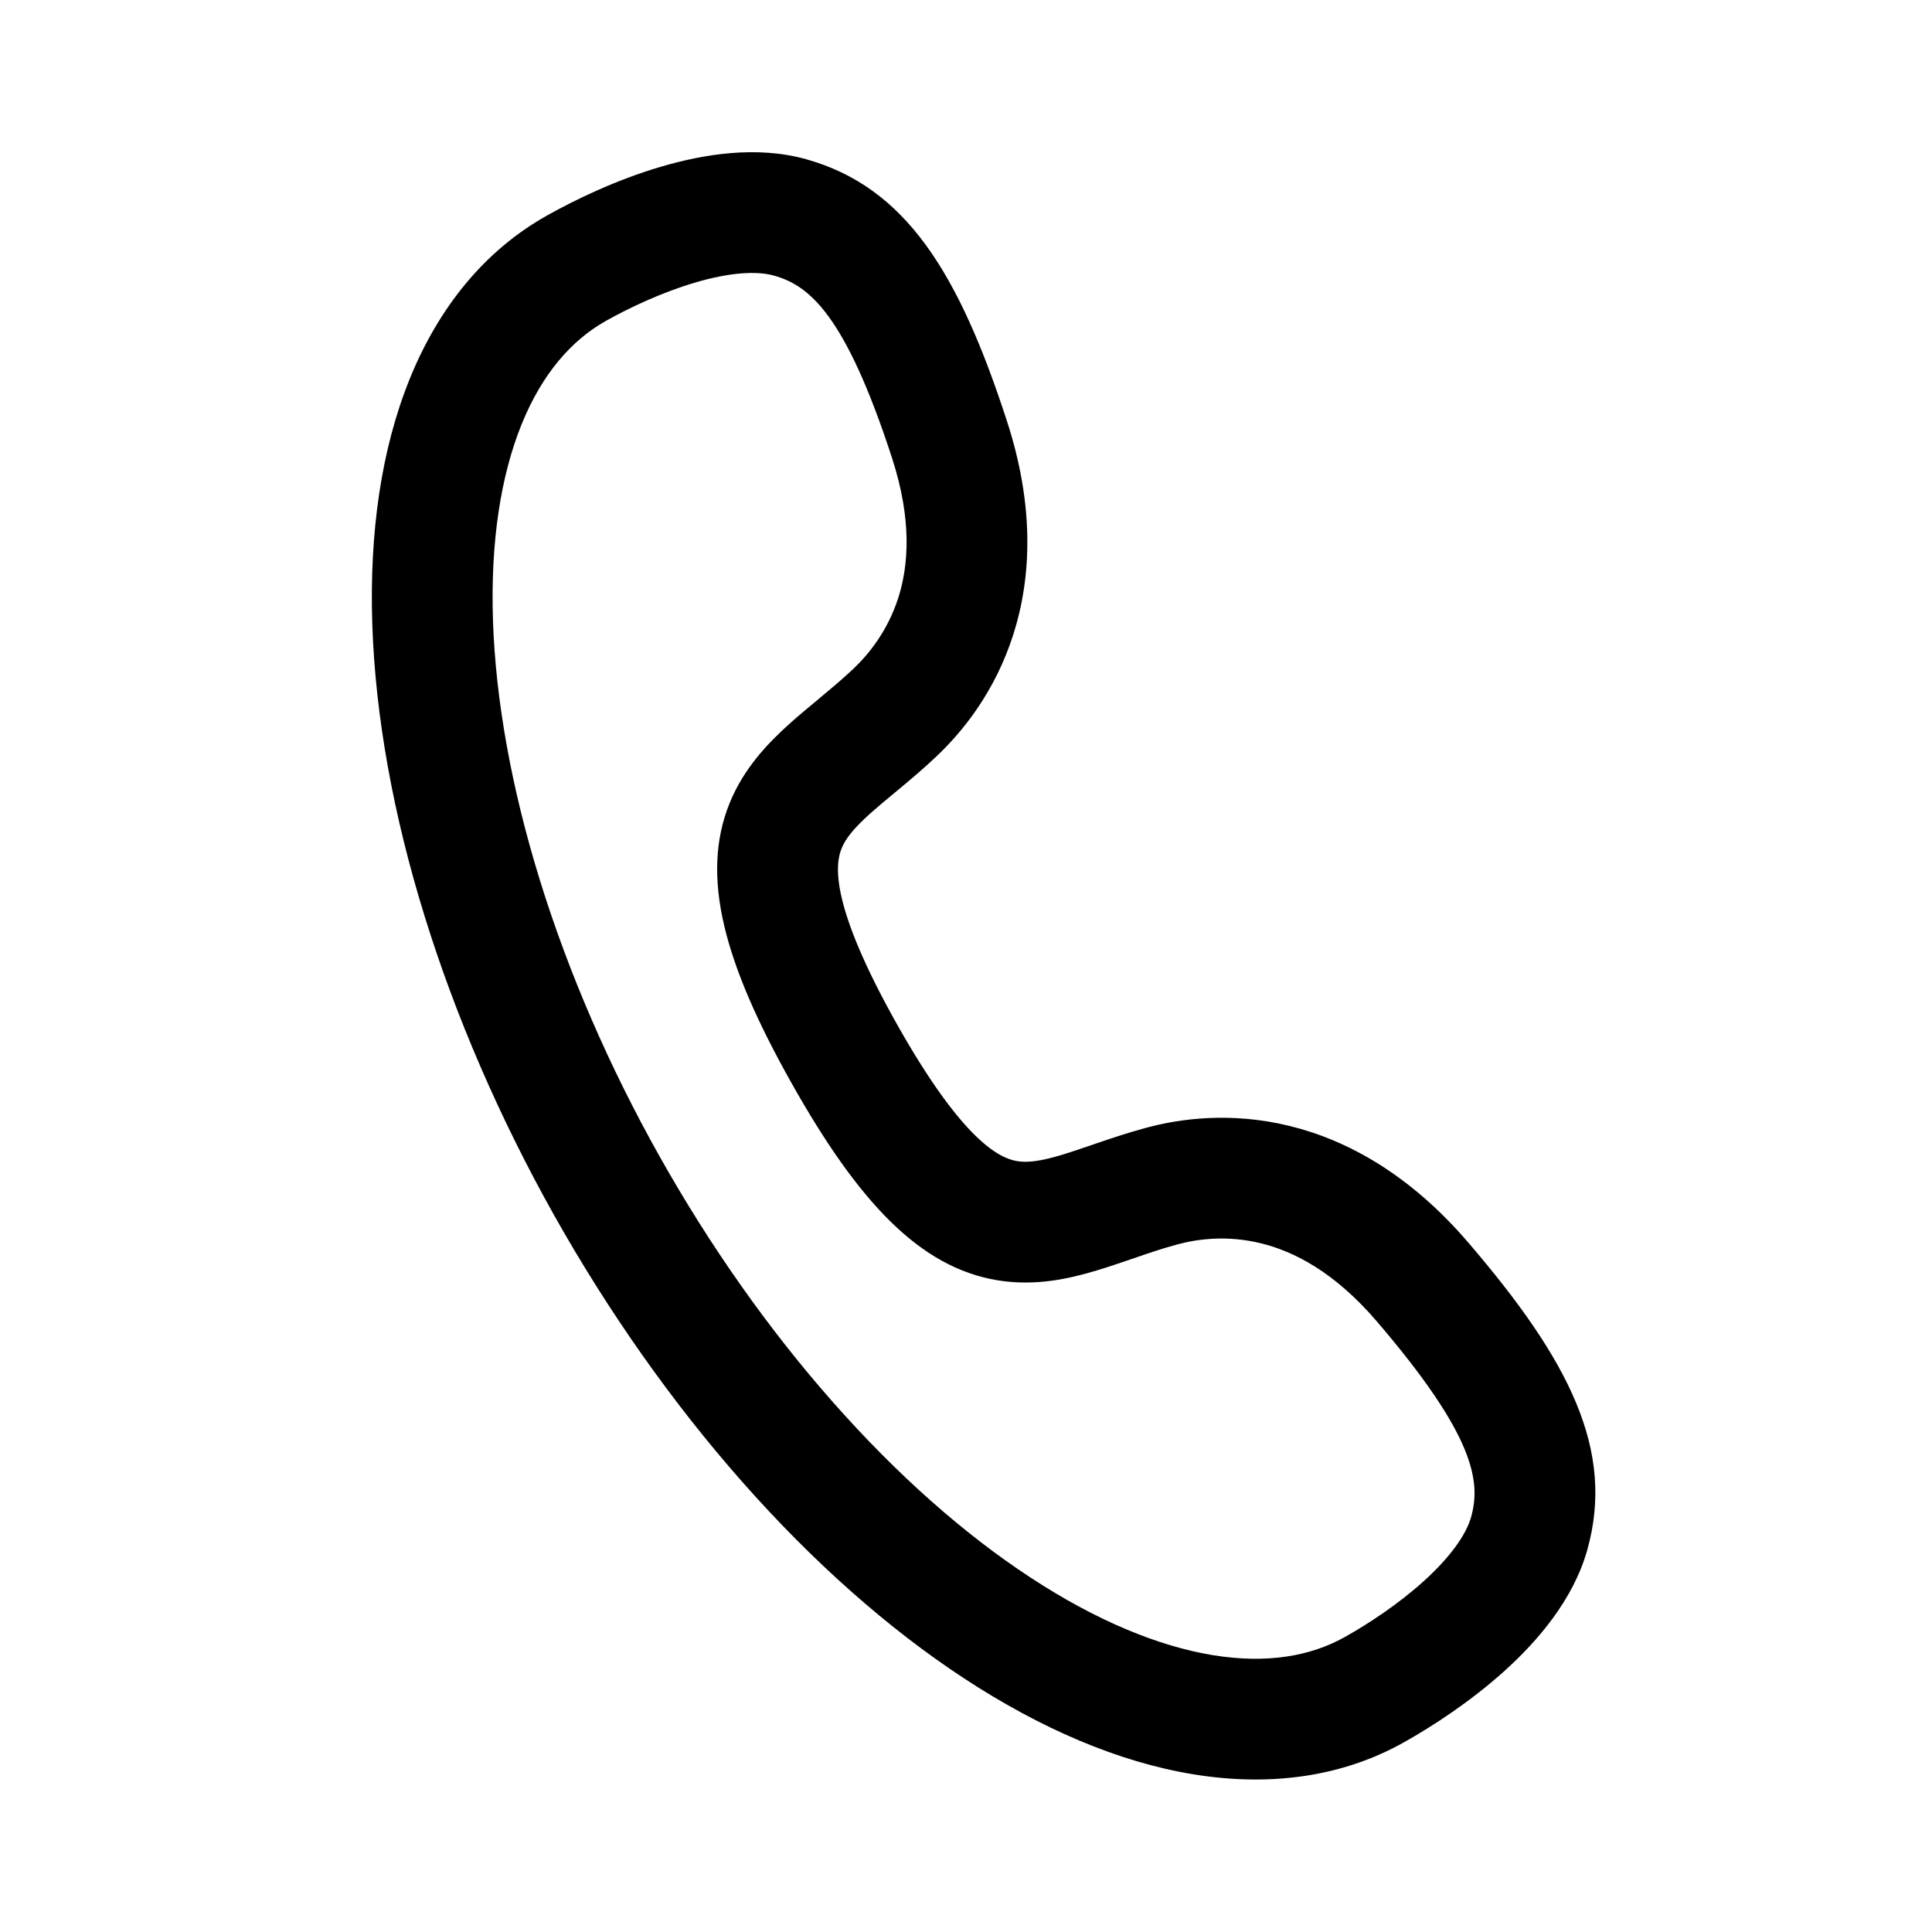 <svg width="24" height="24" viewBox="0 0 24 24" xmlns="http://www.w3.org/2000/svg">
<g clip-path="url(#clip0)">
<path fill-rule="evenodd" clip-rule="evenodd" d="M5.09 4.706C5.448 3.823 6.017 3.114 6.792 2.679C7.153 2.476 7.661 2.233 8.207 2.072C8.736 1.916 9.4 1.805 10.018 1.979C11.252 2.326 11.91 3.389 12.508 5.229C12.849 6.276 12.817 7.162 12.588 7.881C12.362 8.591 11.96 9.087 11.633 9.396C11.475 9.546 11.319 9.677 11.18 9.793L11.104 9.856C10.994 9.947 10.901 10.025 10.812 10.104C10.598 10.296 10.502 10.422 10.454 10.541C10.371 10.745 10.316 11.251 11.136 12.712C11.956 14.172 12.417 14.388 12.635 14.424C12.76 14.445 12.919 14.428 13.194 14.345C13.307 14.311 13.422 14.271 13.558 14.225L13.651 14.193C13.822 14.135 14.015 14.07 14.226 14.013C14.659 13.894 15.293 13.81 16.016 13.986C16.749 14.165 17.522 14.599 18.239 15.435C19.499 16.903 20.064 18.018 19.718 19.253C19.544 19.872 19.104 20.381 18.696 20.751C18.273 21.133 17.802 21.441 17.441 21.643C16.666 22.079 15.764 22.195 14.824 22.041C13.889 21.888 12.922 21.47 11.974 20.848C11.023 20.224 10.09 19.393 9.222 18.41C8.354 17.427 7.561 16.301 6.885 15.099C6.21 13.896 5.662 12.633 5.274 11.379C4.886 10.126 4.663 8.897 4.625 7.761C4.587 6.627 4.734 5.584 5.09 4.706ZM8.193 14.364C8.82 15.48 9.552 16.518 10.347 17.418C11.142 18.319 11.976 19.056 12.797 19.594C13.62 20.134 14.391 20.45 15.066 20.561C15.735 20.67 16.28 20.575 16.707 20.335C17 20.171 17.372 19.926 17.689 19.639C18.019 19.34 18.213 19.063 18.274 18.847C18.396 18.413 18.332 17.847 17.101 16.412C16.573 15.797 16.068 15.543 15.661 15.444C15.244 15.342 14.877 15.39 14.621 15.46C14.458 15.504 14.3 15.556 14.136 15.613L14.054 15.641C13.917 15.688 13.77 15.738 13.627 15.781C13.281 15.886 12.858 15.981 12.391 15.904C11.424 15.745 10.66 14.928 9.828 13.446C8.996 11.964 8.696 10.886 9.063 9.978C9.241 9.54 9.543 9.228 9.812 8.987C9.923 8.887 10.043 8.788 10.154 8.696L10.22 8.64C10.354 8.529 10.481 8.421 10.603 8.306C10.796 8.123 11.028 7.834 11.159 7.426C11.286 7.027 11.332 6.463 11.082 5.692C10.497 3.894 10.047 3.545 9.613 3.423C9.397 3.363 9.06 3.384 8.632 3.511C8.223 3.632 7.82 3.822 7.527 3.986C7.1 4.226 6.735 4.642 6.48 5.27C6.223 5.904 6.091 6.727 6.124 7.711C6.157 8.692 6.352 9.788 6.707 10.935C7.062 12.082 7.566 13.248 8.193 14.364Z"/>
</g>
<defs>
<clipPath id="clip0">
<rect width="24" height="24"/>
</clipPath>
</defs>
</svg>

